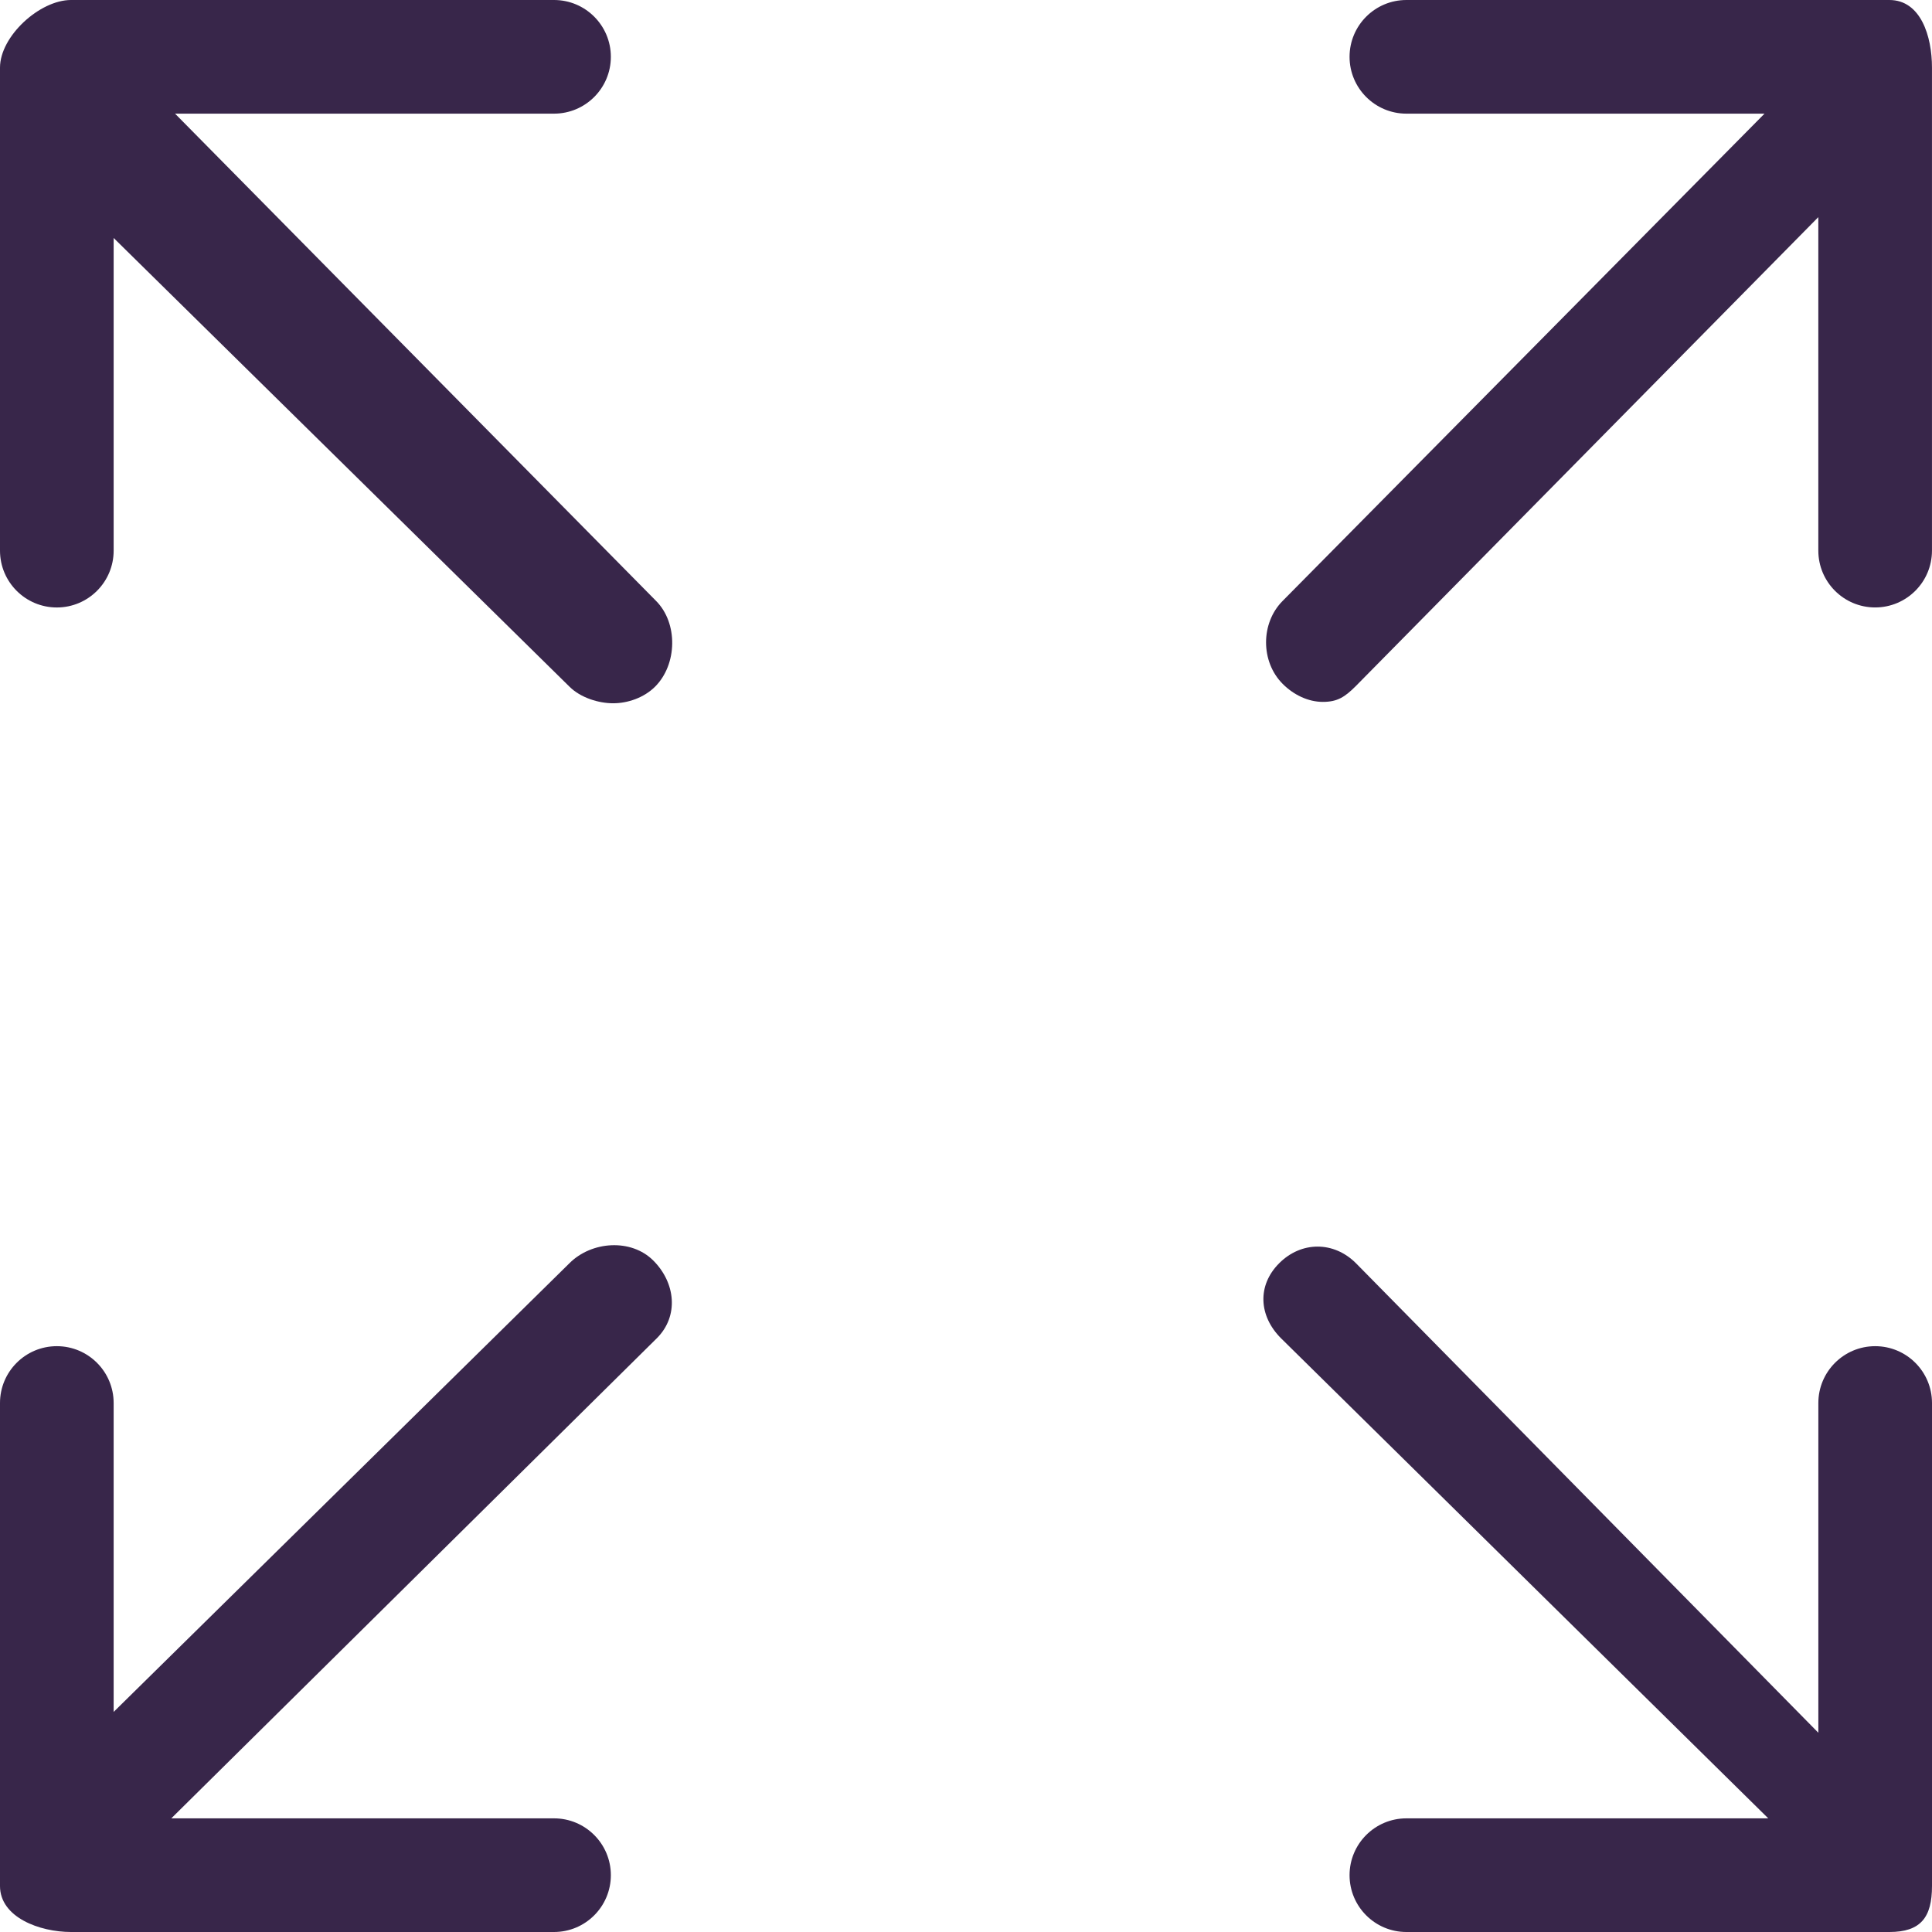 <?xml version="1.0" encoding="iso-8859-1"?>
<!-- Generator: Adobe Illustrator 19.1.0, SVG Export Plug-In . SVG Version: 6.00 Build 0)  -->
<svg version="1.1" id="Capa_1" xmlns="http://www.w3.org/2000/svg" xmlns:xlink="http://www.w3.org/1999/xlink" x="0px" y="0px"
	 viewBox="0 0 68 68" style="enable-background:new 0 0 68 68;" xml:space="preserve">
<g>
	<g>
		<path d="M6.161,4H19.5c1.104,0,2-0.896,2-2s-0.896-2-2-2h-17C1.396,0,0,1.276,0,2.381v17c0,1.104,0.896,2,2,2s2-0.896,2-2V8.376
			l16.042,15.791c0.391,0.391,1.027,0.586,1.539,0.586s1.086-0.195,1.477-0.586c0.781-0.781,0.812-2.237,0.031-3.019L6.161,4z"  fill="#38264a"/>
		<path d="M66.5,0h-17c-1.104,0-2,0.896-2,2s0.896,2,2,2h12.605L45.147,21.148c-0.781,0.781-0.781,2.142,0,2.923
			c0.39,0.391,0.902,0.633,1.414,0.633s0.774-0.171,1.164-0.562l16.274-16.5V19.38c0,1.104,0.896,2,2,2s2-0.896,2-2v-17
			C68,1.276,67.604,0,66.5,0z" fill="#38264a"/>
		<path d="M20.042,44.462L4,60.254V49.381c0-1.104-0.896-2-2-2s-2,0.896-2,2v17C0,67.485,1.396,68,2.5,68h17c1.104,0,2-0.896,2-2
			s-0.896-2-2-2H6.029L23.12,47.1c0.781-0.781,0.656-1.951-0.125-2.732C22.215,43.586,20.822,43.681,20.042,44.462z" fill="#38264a"/>
		<path d="M66,47.381c-1.104,0-2,0.896-2,2v11.606L47.726,44.462c-0.78-0.781-1.923-0.781-2.703,0
			c-0.781,0.781-0.719,1.856,0.062,2.638L62.237,64H49.5c-1.104,0-2,0.896-2,2s0.896,2,2,2h17c1.104,0,1.5-0.515,1.5-1.619v-17
			C68,48.276,67.104,47.381,66,47.381z"  fill="#38264a"/>
	</g>
</g>
<g>
</g>
<g>
</g>
<g>
</g>
<g>
</g>
<g>
</g>
<g>
</g>
<g>
</g>
<g>
</g>
<g>
</g>
<g>
</g>
<g>
</g>
<g>
</g>
<g>
</g>
<g>
</g>
<g>
</g>
</svg>
